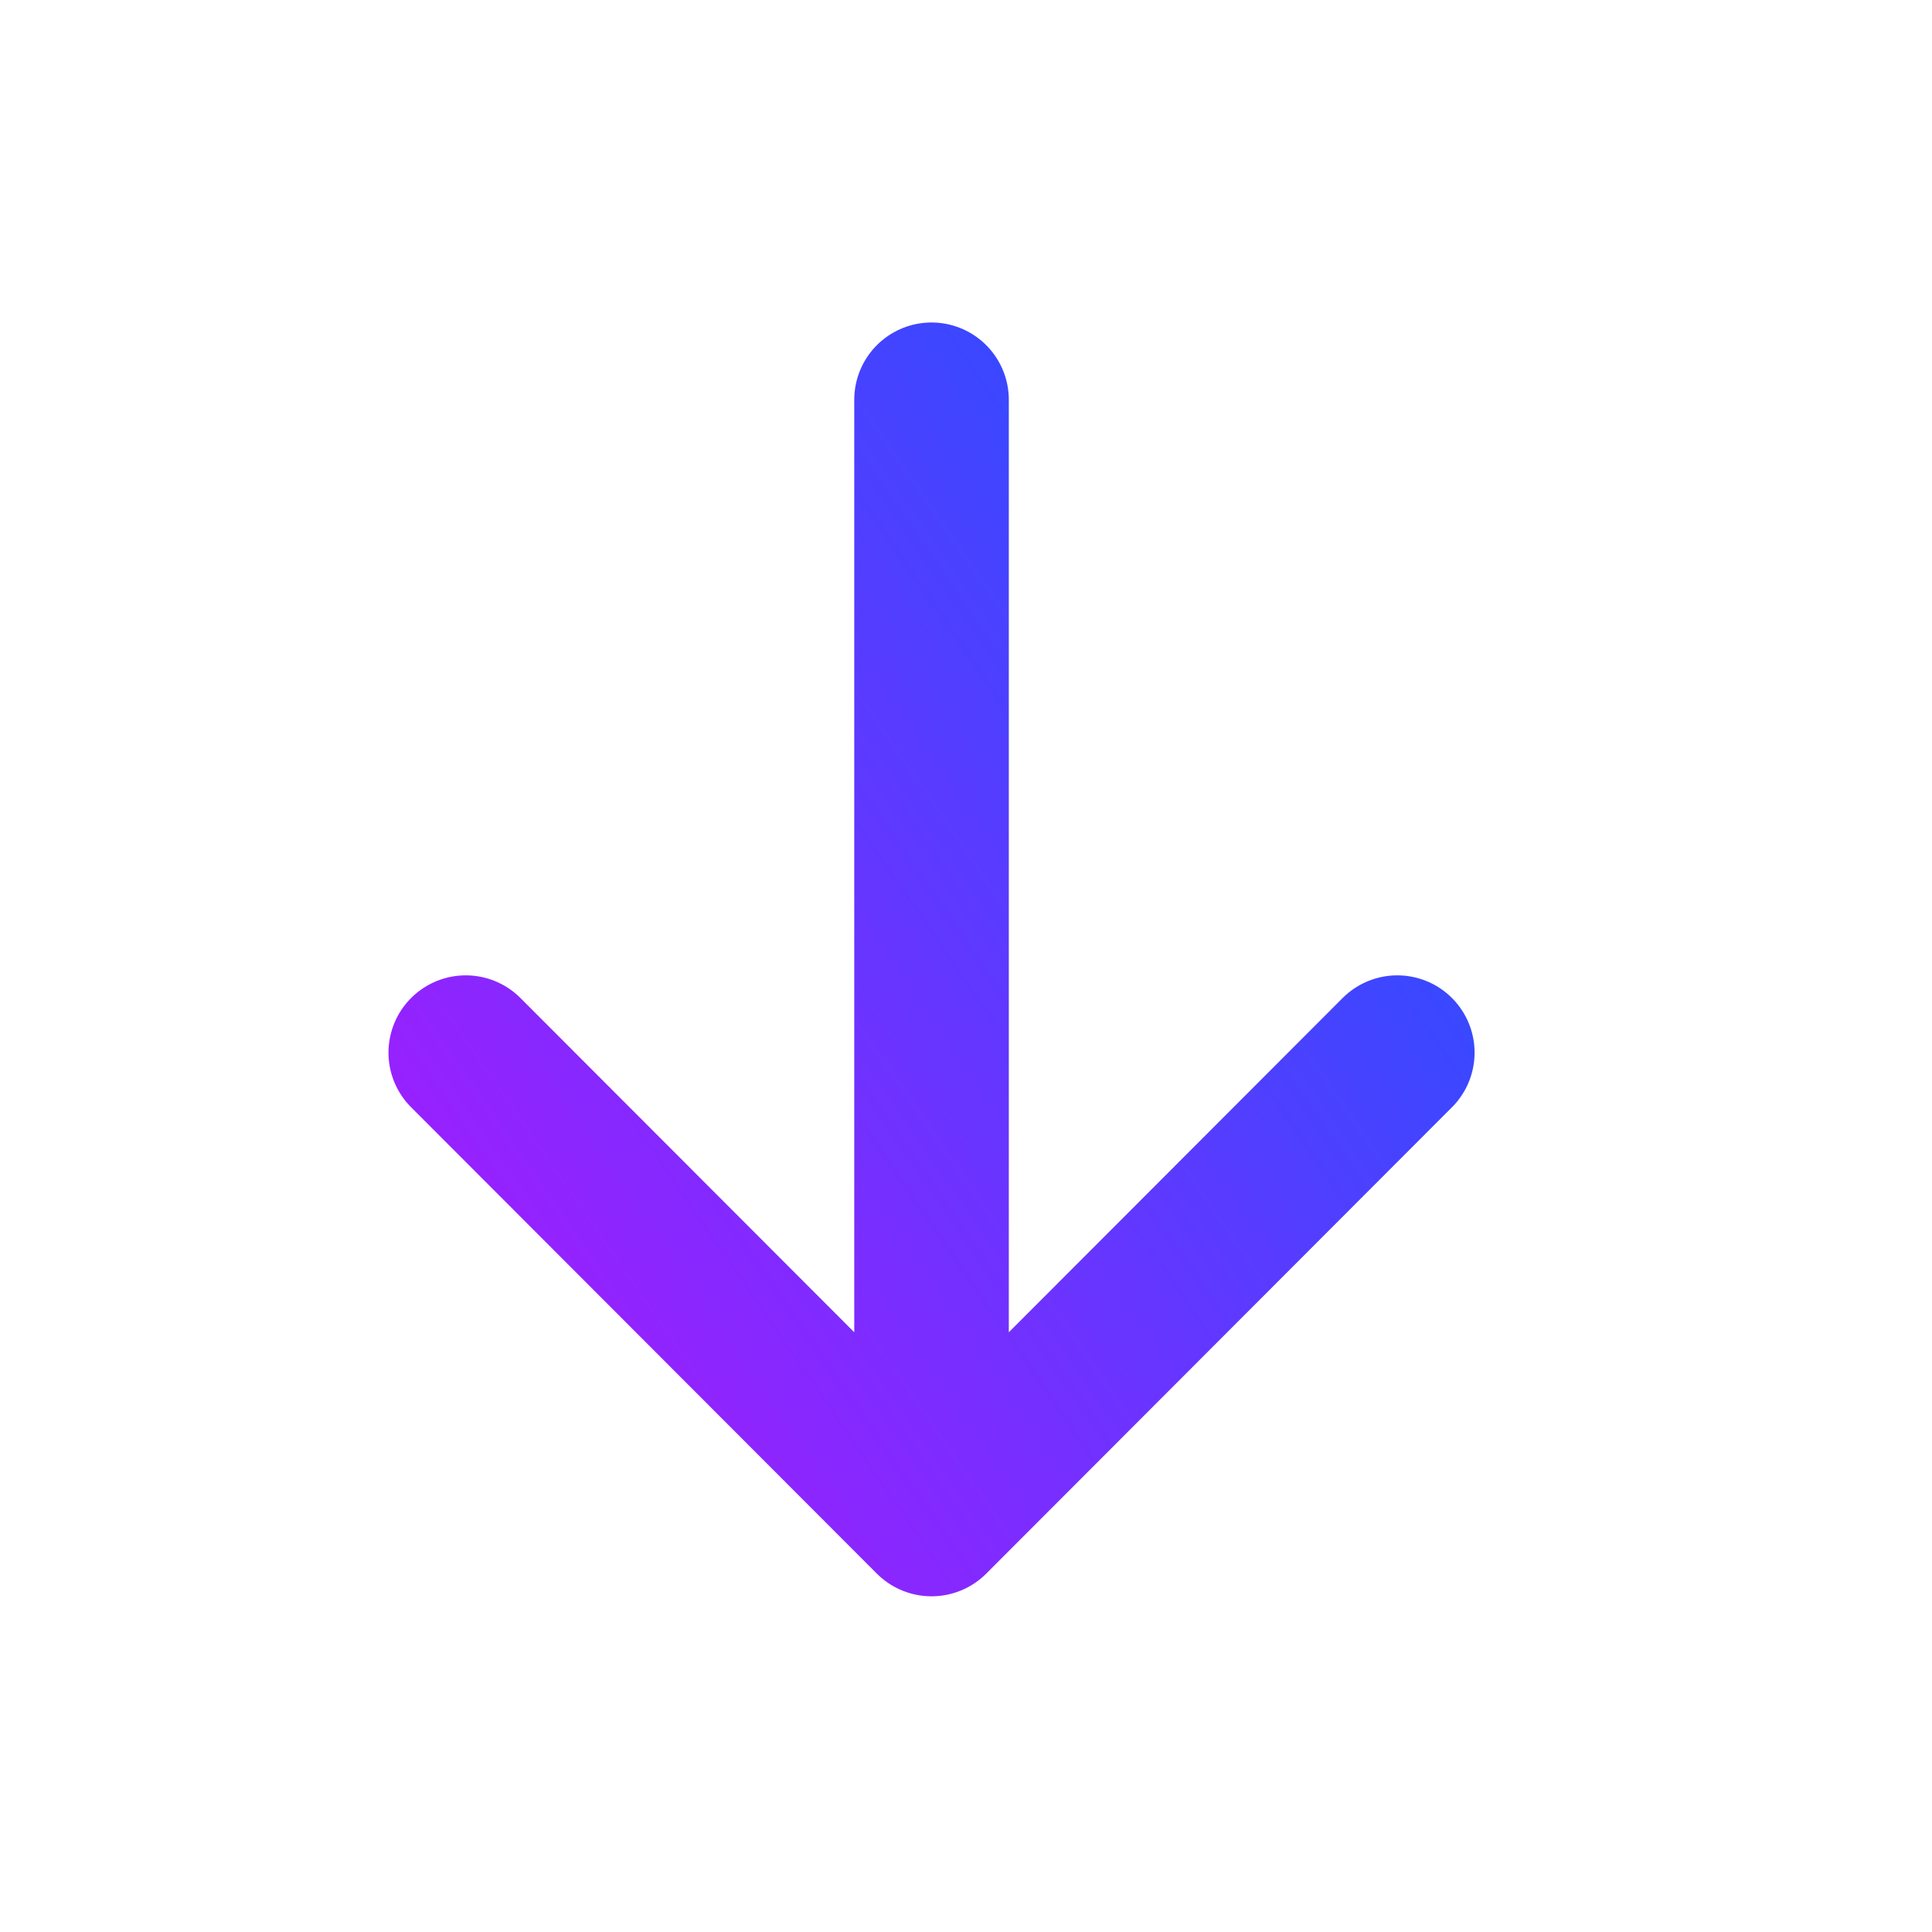 <svg width="25" height="25" viewBox="0 0 25 25" fill="none" xmlns="http://www.w3.org/2000/svg">
<path d="M18.081 13.621L12.054 19.656M12.054 19.656L6.027 13.621M12.054 19.656L12.054 5.173" stroke="url(#paint0_linear_540_8048)" stroke-width="2" stroke-linecap="round" stroke-linejoin="round"/>
<defs>
<linearGradient id="paint0_linear_540_8048" x1="18.081" y1="5.977" x2="5.019" y2="14.98" gradientUnits="userSpaceOnUse">
<stop stop-color="#1F53FF"/>
<stop offset="1" stop-color="#9C1FFF"/>
</linearGradient>
</defs>
</svg>
